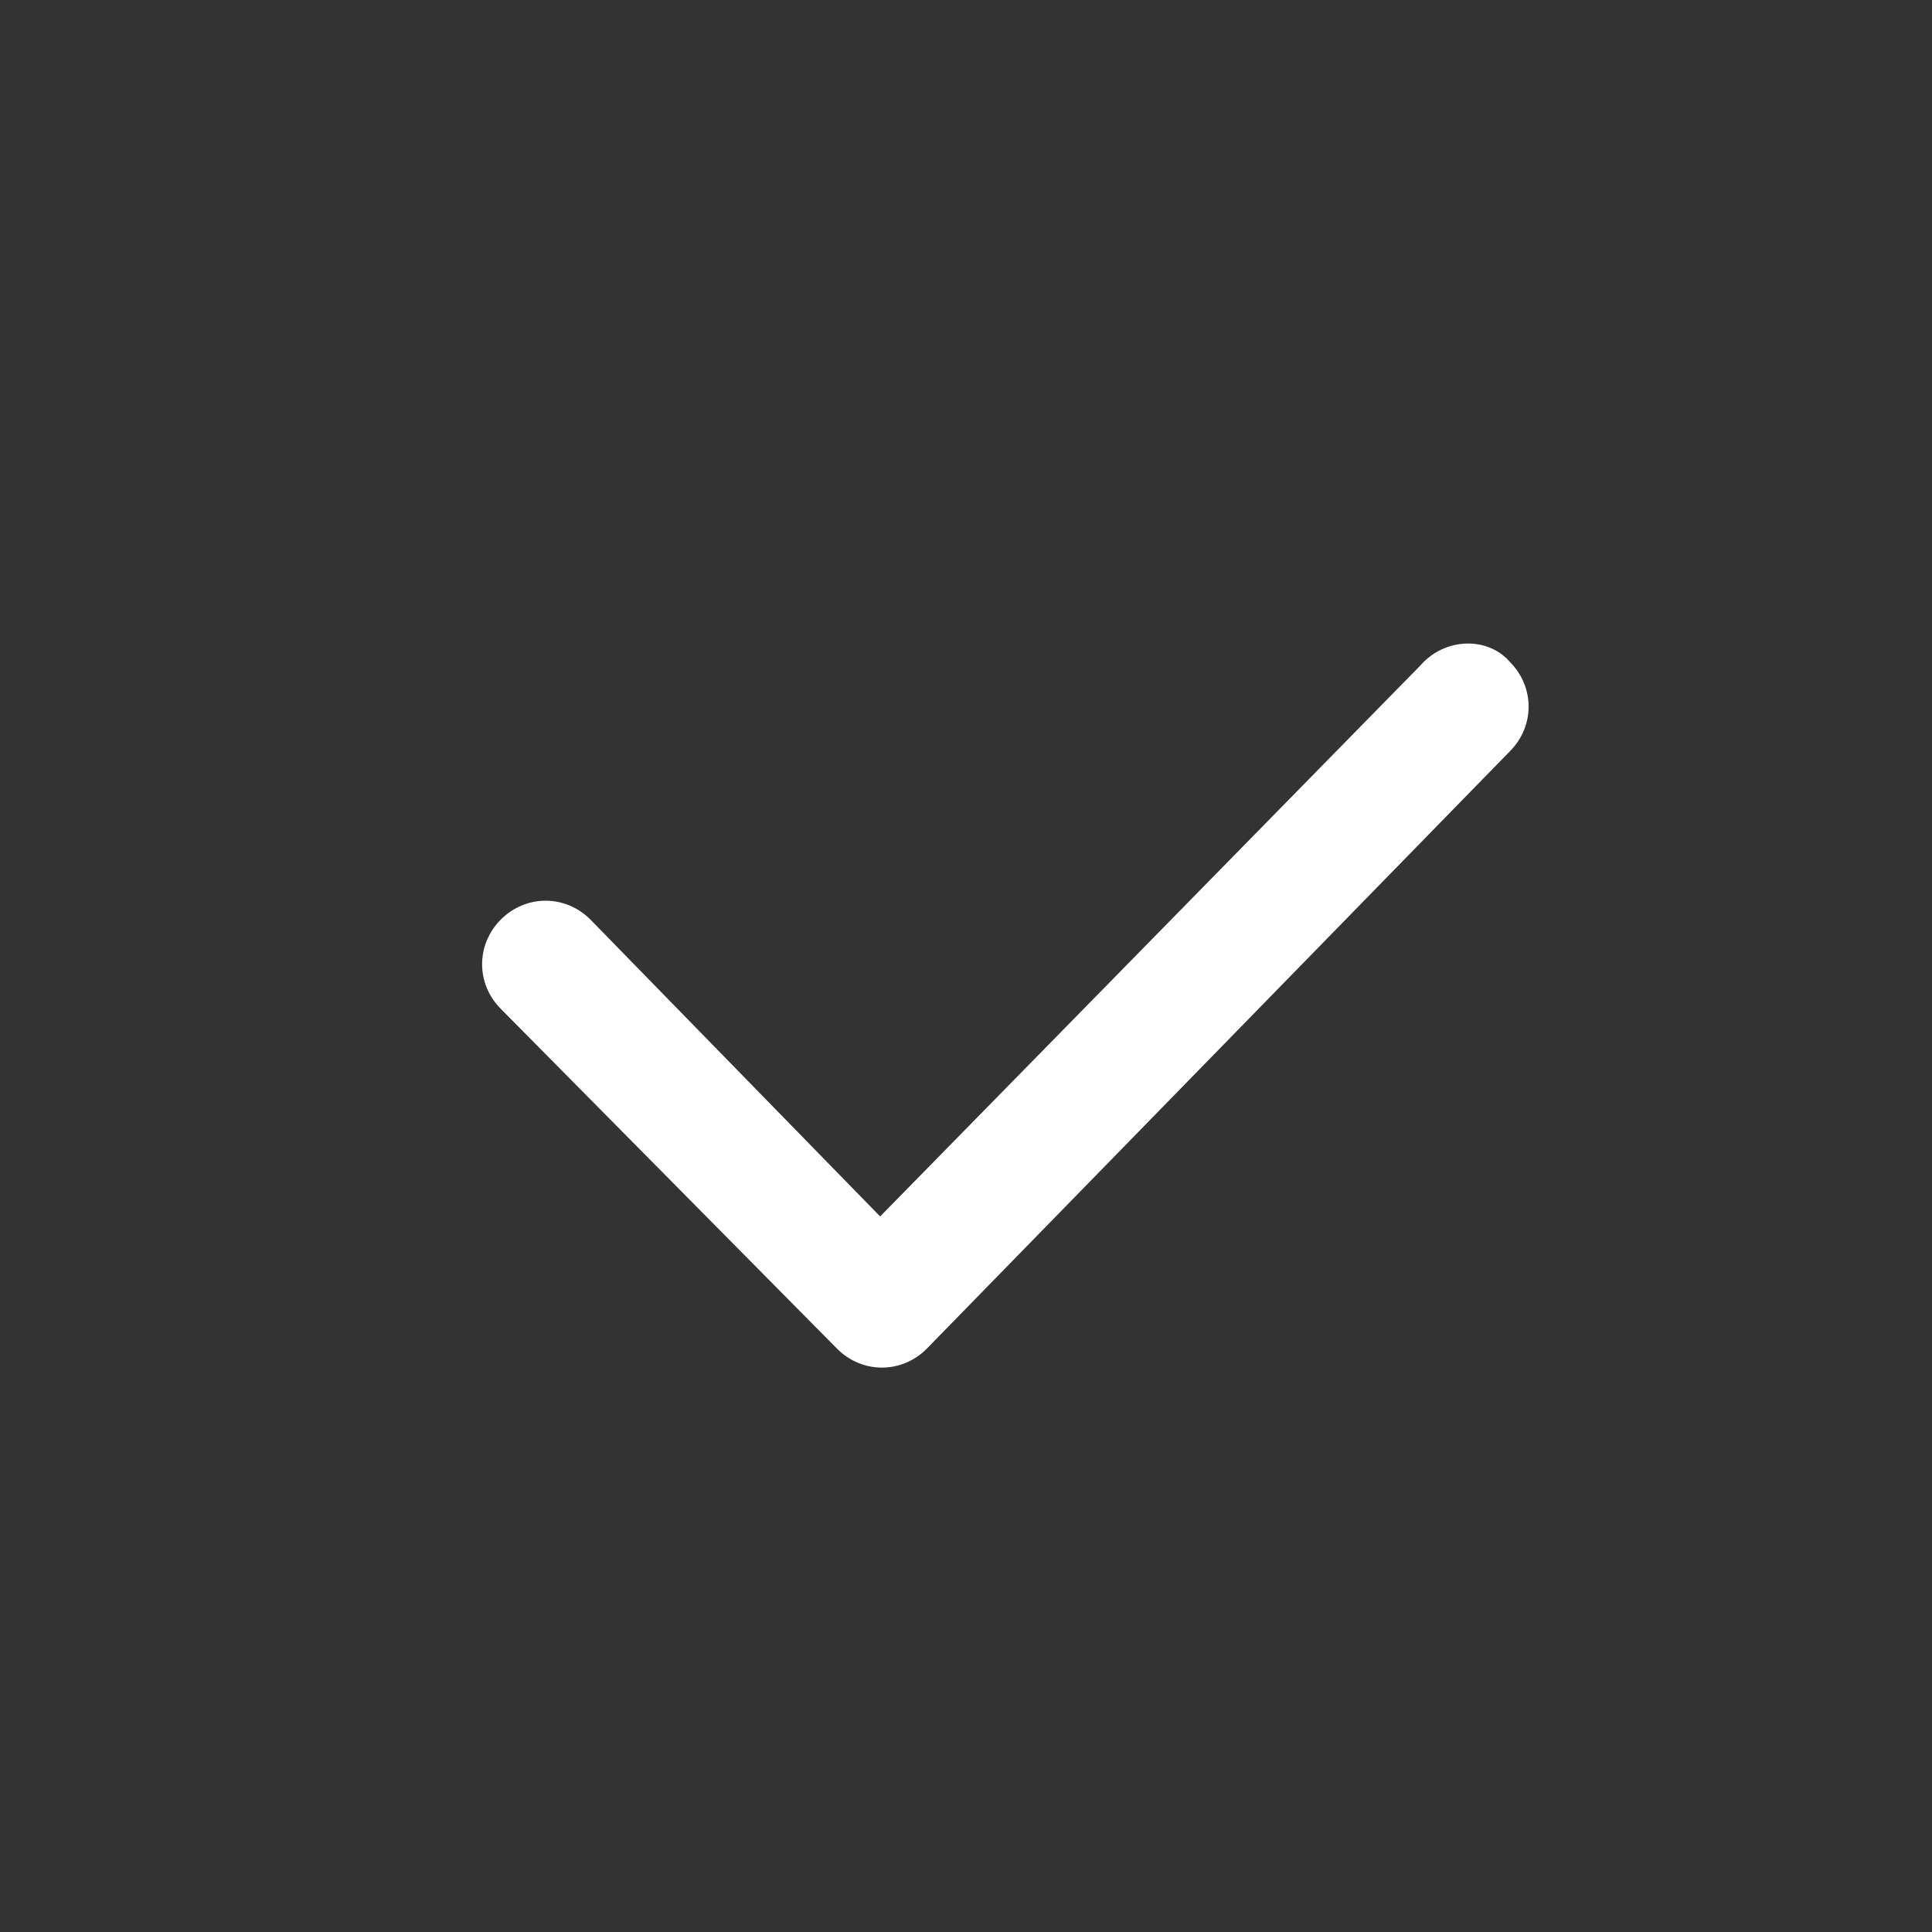 <?xml version="1.0" encoding="utf-8"?>
<!-- Generator: Adobe Illustrator 25.3.1, SVG Export Plug-In . SVG Version: 6.00 Build 0)  -->
<svg version="1.1" id="Layer_1" xmlns="http://www.w3.org/2000/svg" xmlns:xlink="http://www.w3.org/1999/xlink" x="0px" y="0px"
	 viewBox="0 0 54 54" style="enable-background:new 0 0 54 54;" xml:space="preserve">
<rect x="0" y="0" width="54" height="54" fill="#333333" stroke="none"/>
<style type="text/css">
	.st0{fill-rule:evenodd;clip-rule:evenodd;fill:#FFFFFF;}
</style>
<path class="st0" d="M42.2,18.5c0.7,0.7,0.7,1.8,0,2.5L25.9,37.7c-0.7,0.7-1.8,0.7-2.5,0L14,28.2c-0.7-0.7-0.7-1.8,0-2.5
	c0.7-0.7,1.8-0.7,2.5,0l8.1,8.3l15.1-15.4C40.4,17.8,41.6,17.8,42.2,18.5z"/>
</svg>
